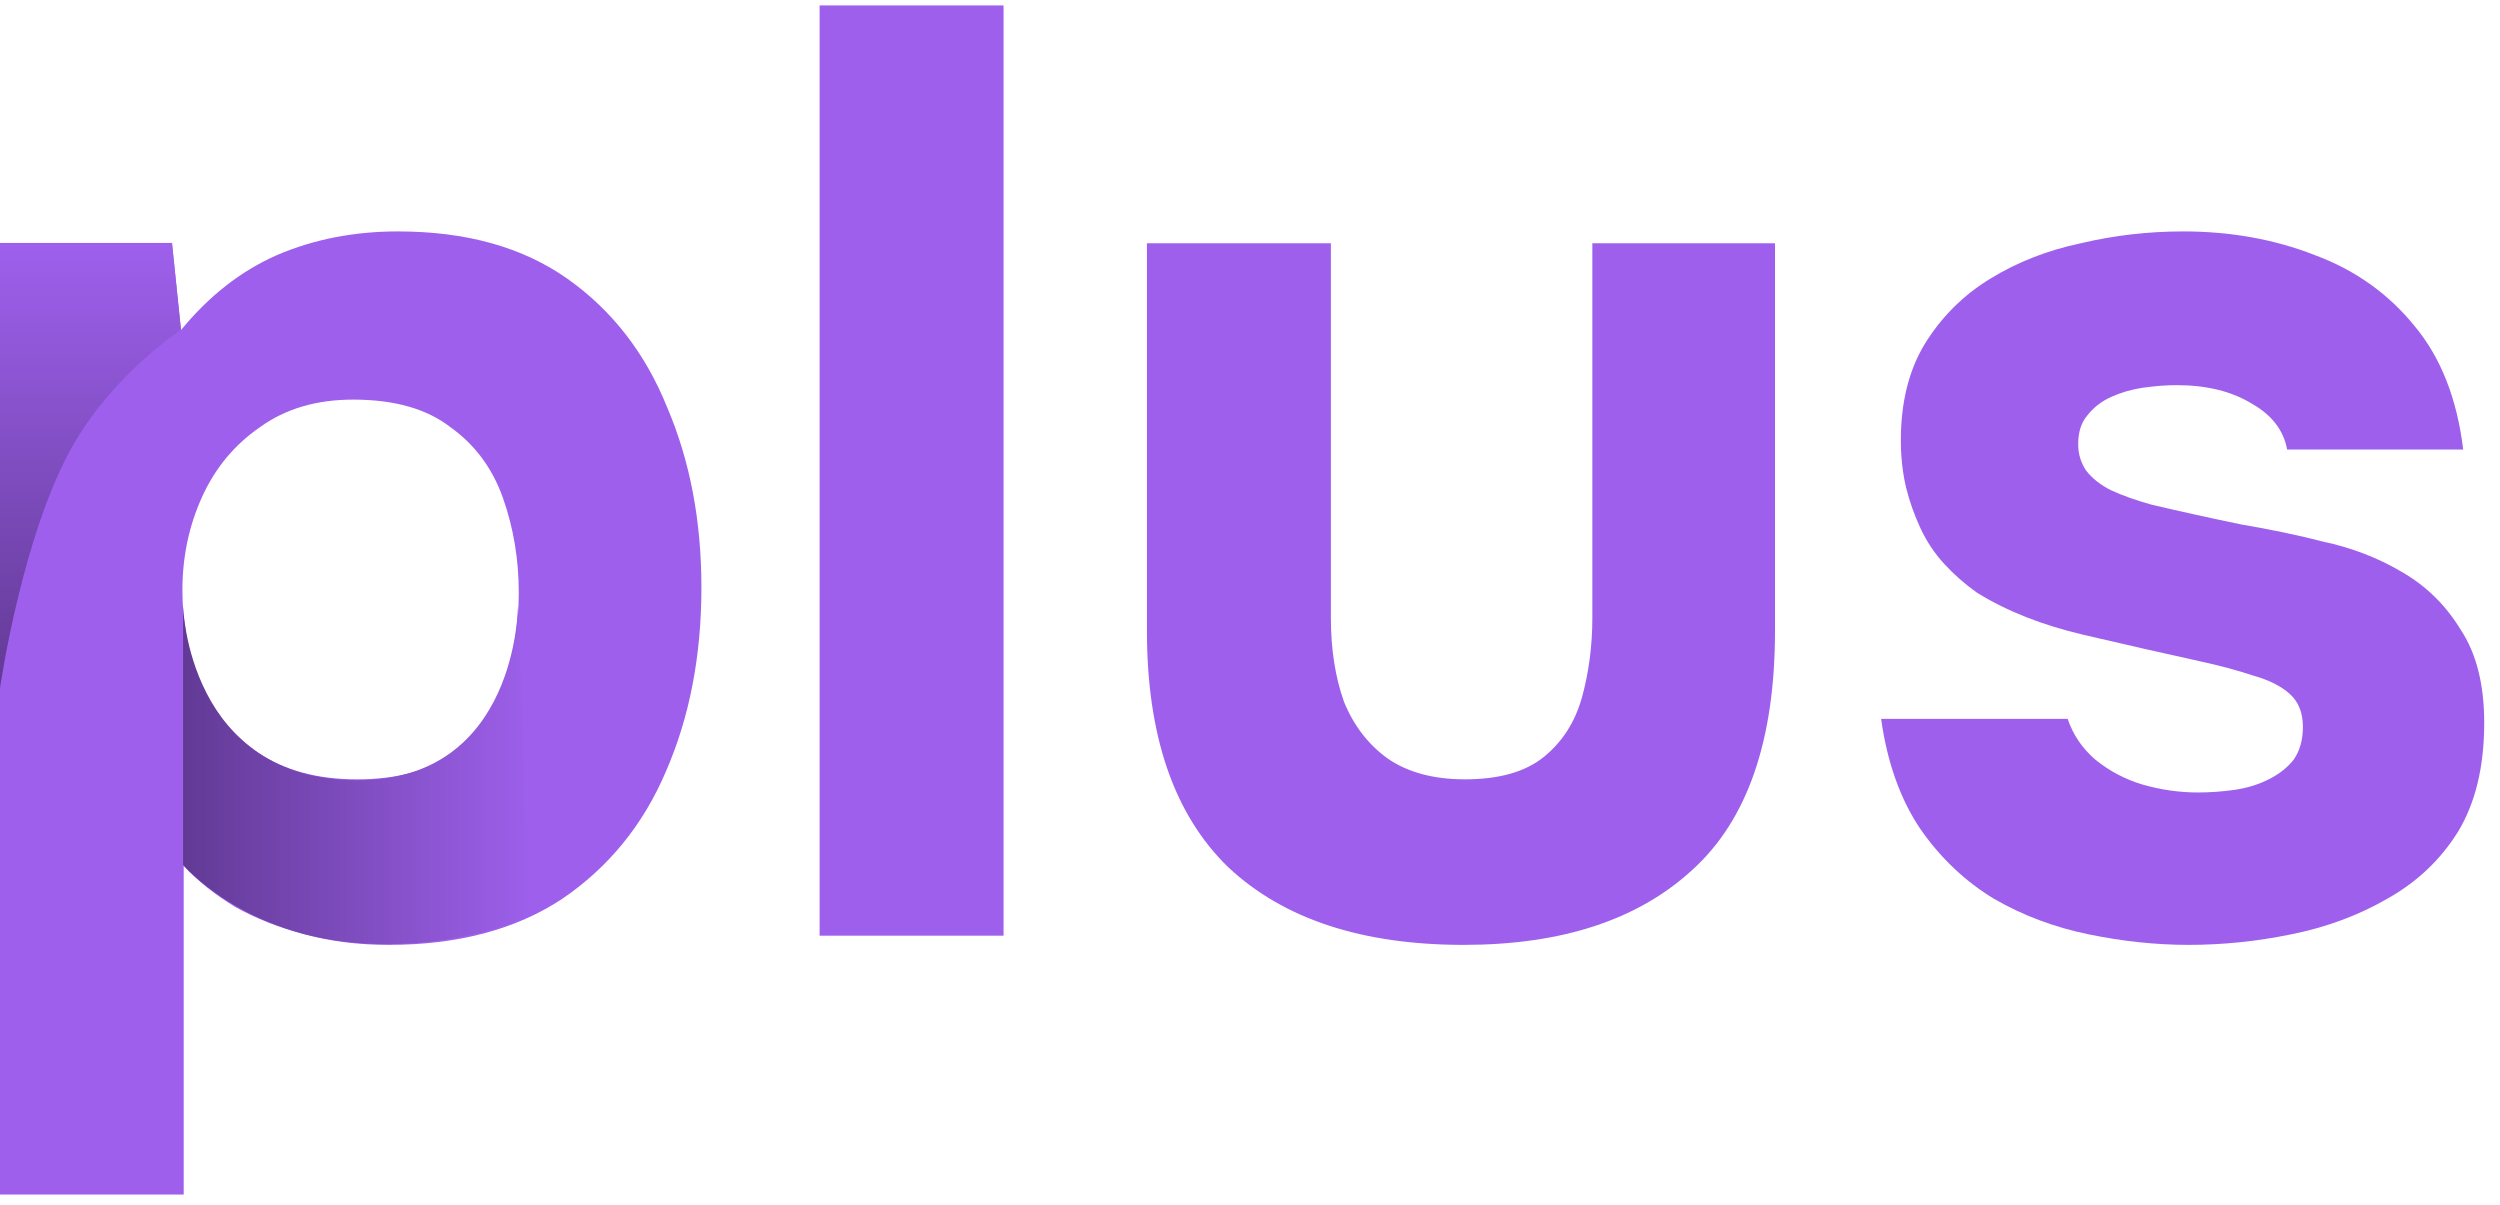 <svg width="83" height="40" viewBox="0 0 83 40" fill="none" xmlns="http://www.w3.org/2000/svg">
<path d="M72.661 31.37C71.585 31.37 70.48 31.254 69.346 31.021C68.211 30.788 67.164 30.396 66.205 29.843C65.245 29.262 64.431 28.491 63.762 27.531C63.093 26.543 62.657 25.321 62.453 23.867H68.647C68.822 24.39 69.127 24.841 69.564 25.219C70.029 25.597 70.552 25.874 71.134 26.048C71.745 26.223 72.355 26.31 72.966 26.31C73.373 26.31 73.78 26.281 74.188 26.223C74.595 26.165 74.973 26.048 75.322 25.874C75.671 25.699 75.947 25.481 76.151 25.219C76.354 24.928 76.456 24.565 76.456 24.129C76.456 23.663 76.311 23.3 76.02 23.038C75.729 22.776 75.322 22.573 74.798 22.427C74.275 22.253 73.679 22.093 73.01 21.948C71.817 21.686 70.538 21.395 69.171 21.075C67.804 20.755 66.626 20.29 65.638 19.679C65.23 19.388 64.867 19.069 64.547 18.72C64.227 18.371 63.965 17.978 63.762 17.542C63.558 17.105 63.398 16.655 63.282 16.189C63.166 15.695 63.108 15.172 63.108 14.619C63.108 13.369 63.369 12.307 63.893 11.435C64.445 10.533 65.172 9.806 66.074 9.254C66.975 8.701 67.979 8.308 69.084 8.076C70.189 7.814 71.323 7.683 72.486 7.683C74.057 7.683 75.511 7.945 76.849 8.468C78.186 8.963 79.291 9.748 80.164 10.824C81.036 11.871 81.574 13.238 81.778 14.924H75.932C75.816 14.285 75.424 13.776 74.755 13.398C74.086 12.991 73.257 12.787 72.268 12.787C71.919 12.787 71.541 12.816 71.134 12.874C70.756 12.932 70.407 13.034 70.087 13.18C69.767 13.325 69.505 13.528 69.302 13.79C69.098 14.023 68.996 14.343 68.996 14.75C68.996 15.07 69.084 15.361 69.258 15.622C69.462 15.884 69.738 16.102 70.087 16.277C70.465 16.451 70.916 16.611 71.439 16.757C72.428 16.989 73.417 17.207 74.406 17.411C75.424 17.585 76.325 17.774 77.11 17.978C78.07 18.182 78.942 18.516 79.728 18.981C80.542 19.447 81.196 20.086 81.691 20.901C82.214 21.686 82.476 22.718 82.476 23.998C82.476 25.452 82.185 26.659 81.603 27.619C81.022 28.549 80.237 29.291 79.248 29.843C78.288 30.396 77.227 30.788 76.063 31.021C74.929 31.254 73.795 31.37 72.661 31.37Z" fill="#9E60EC"/>
<path d="M48.591 31.37C45.218 31.37 42.615 30.512 40.783 28.797C38.98 27.052 38.078 24.434 38.078 20.945V8.076H44.185V20.508C44.185 21.555 44.331 22.486 44.621 23.3C44.941 24.085 45.421 24.711 46.061 25.176C46.73 25.641 47.588 25.874 48.635 25.874C49.769 25.874 50.641 25.627 51.252 25.132C51.863 24.638 52.285 23.984 52.517 23.169C52.75 22.326 52.866 21.439 52.866 20.508V8.076H58.93V20.945C58.93 24.58 58.014 27.226 56.181 28.884C54.378 30.541 51.848 31.37 48.591 31.37Z" fill="#9E60EC"/>
<path d="M27.211 31.065V0.18H33.318V31.065H27.211Z" fill="#9E60EC"/>
<path d="M-0.008 39.658V8.076H5.707L6.012 10.955C6.943 9.821 8.004 8.992 9.197 8.468C10.418 7.945 11.756 7.683 13.21 7.683C15.478 7.683 17.354 8.207 18.837 9.254C20.32 10.3 21.425 11.726 22.152 13.529C22.909 15.303 23.287 17.295 23.287 19.505C23.287 21.773 22.894 23.809 22.109 25.612C21.353 27.386 20.204 28.796 18.663 29.843C17.121 30.861 15.202 31.37 12.904 31.37C11.916 31.37 10.985 31.254 10.113 31.021C9.24 30.788 8.469 30.483 7.801 30.105C7.132 29.698 6.565 29.247 6.099 28.753V39.658H-0.008ZM11.857 25.874C13.224 25.874 14.3 25.568 15.085 24.958C15.871 24.347 16.423 23.576 16.743 22.646C17.063 21.686 17.223 20.697 17.223 19.679C17.223 18.574 17.049 17.527 16.7 16.538C16.351 15.55 15.769 14.764 14.955 14.183C14.169 13.572 13.093 13.267 11.727 13.267C10.505 13.267 9.473 13.572 8.629 14.183C7.786 14.764 7.146 15.535 6.71 16.495C6.274 17.455 6.056 18.487 6.056 19.592C6.056 20.697 6.259 21.73 6.666 22.689C7.103 23.649 7.742 24.42 8.586 25.001C9.458 25.583 10.549 25.874 11.857 25.874Z" fill="#9E60EC"/>
<path d="M6.078 20.122C6.078 20.122 6.226 25.903 11.878 25.903C17.195 25.903 17.195 20.122 17.195 20.122L17.586 30.401C17.586 30.401 15.347 31.52 12.048 31.32C8.067 31.078 6.078 28.709 6.078 28.709V20.122Z" fill="url(#paint0_linear_13784_64380)"/>
<path d="M-0.008 8.066H5.713L6.005 10.95C6.005 10.95 3.835 12.379 2.484 14.68C0.735 17.656 -0.008 22.9 -0.008 22.9V8.066Z" fill="url(#paint1_linear_13784_64380)"/>
<defs>
<linearGradient id="paint0_linear_13784_64380" x1="17.836" y1="26.354" x2="6.078" y2="26.354" gradientUnits="userSpaceOnUse">
<stop stop-color="#9E60EC"/>
<stop offset="1" stop-color="#623A95"/>
</linearGradient>
<linearGradient id="paint1_linear_13784_64380" x1="2.999" y1="8.111" x2="2.999" y2="22.77" gradientUnits="userSpaceOnUse">
<stop stop-color="#9E60EC"/>
<stop offset="1" stop-color="#623A95"/>
</linearGradient>
</defs>
</svg>
